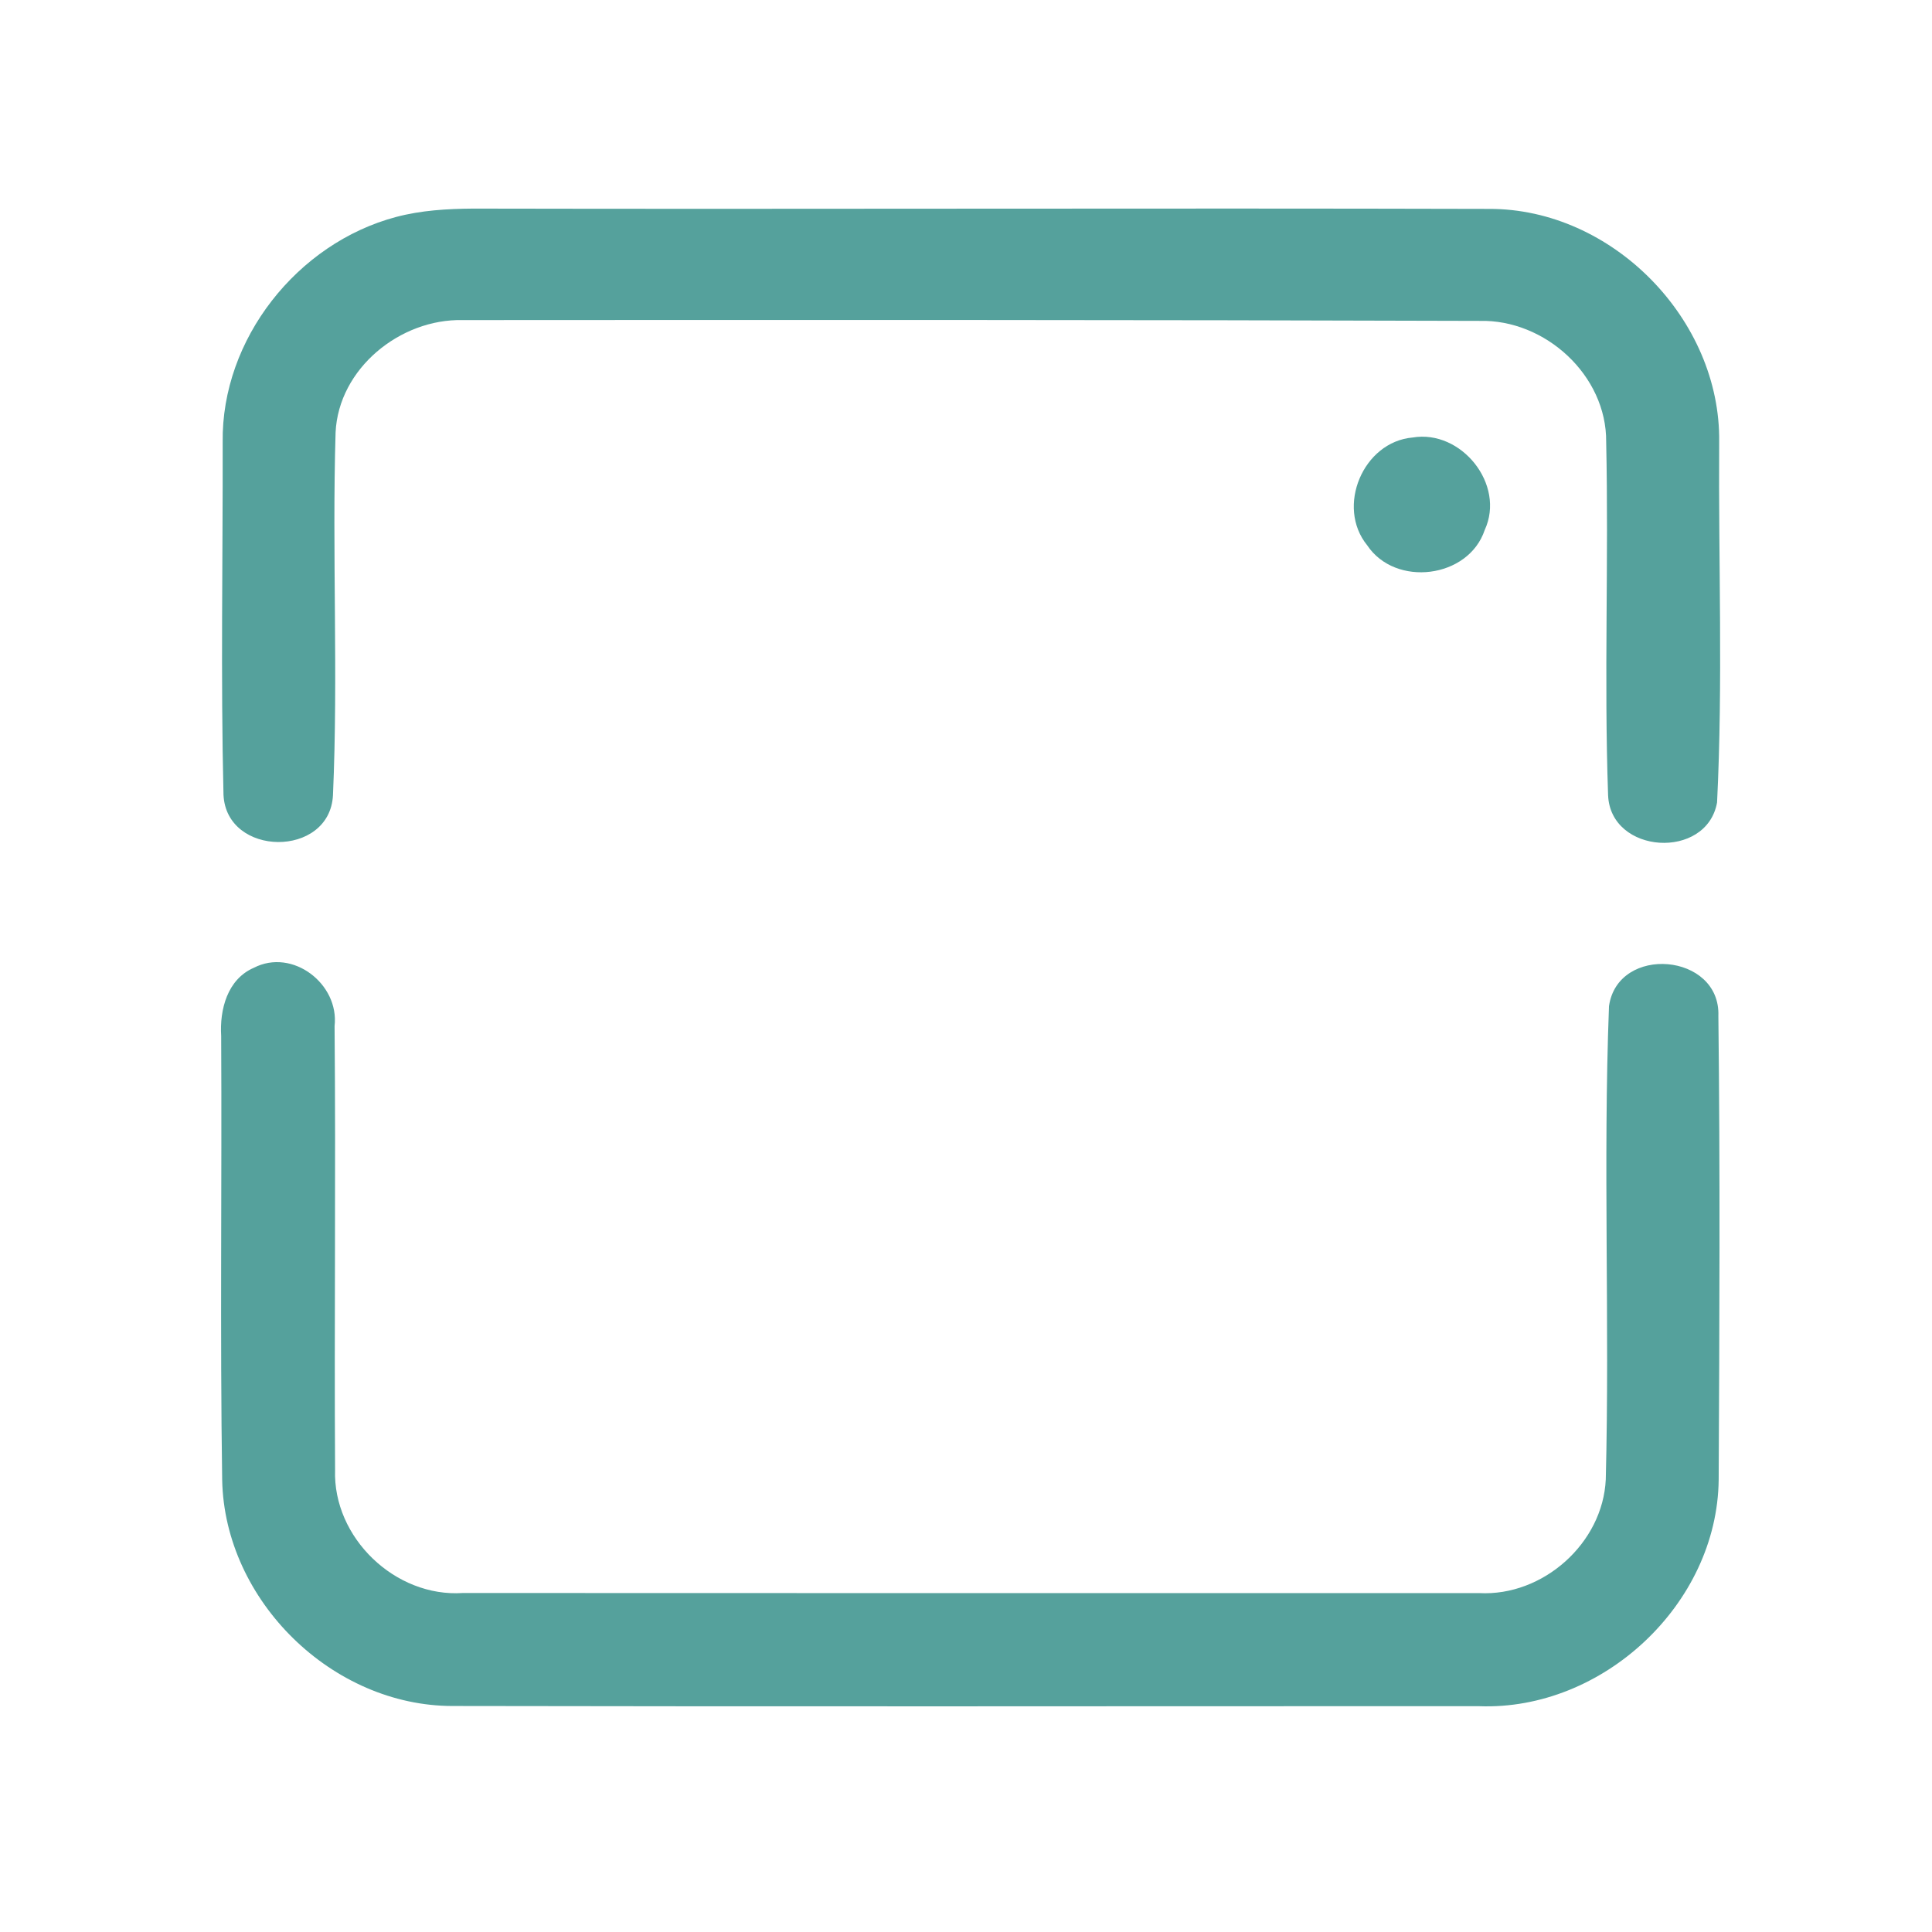 <?xml version="1.0" encoding="UTF-8" ?>
<!DOCTYPE svg PUBLIC "-//W3C//DTD SVG 1.1//EN" "http://www.w3.org/Graphics/SVG/1.1/DTD/svg11.dtd">
<svg width="192pt" height="192pt" viewBox="0 0 192 192" version="1.1" xmlns="http://www.w3.org/2000/svg">
<g id="#55a19cff">
<path fill="#55a19c" opacity="1.00" d=" M 39.37 21.56 C 41.86 20.90 44.44 20.75 47.00 20.73 C 80.66 20.80 114.33 20.67 147.98 20.76 C 160.21 20.72 171.02 31.74 170.85 43.94 C 170.77 55.87 171.23 67.84 170.64 79.75 C 169.61 85.50 160.03 84.91 159.81 79.01 C 159.40 67.32 159.88 55.61 159.62 43.92 C 159.68 37.30 153.55 31.72 147.03 31.89 C 113.35 31.78 79.65 31.79 45.97 31.81 C 39.77 31.67 33.65 36.62 33.35 42.97 C 32.99 54.99 33.62 67.03 33.09 79.03 C 32.77 85.29 22.48 85.19 22.21 78.97 C 21.93 67.30 22.15 55.61 22.13 43.94 C 21.99 33.70 29.55 24.16 39.37 21.56 Z" />
<path fill="#55a19c" opacity="1.00" d=" M 140.38 43.48 C 145.22 42.66 149.64 48.15 147.55 52.67 C 145.94 57.49 138.67 58.39 135.87 54.19 C 132.75 50.36 135.46 43.91 140.38 43.48 Z" />
<path fill="#55a19c" opacity="1.00" d=" M 25.22 96.18 C 29.07 94.19 33.73 97.78 33.25 101.97 C 33.38 116.67 33.21 131.37 33.30 146.07 C 33.07 152.81 39.28 158.77 46.01 158.31 C 79.67 158.32 113.33 158.33 147.00 158.32 C 153.33 158.66 159.29 153.37 159.58 147.02 C 159.98 131.35 159.30 115.65 159.90 99.99 C 160.78 93.84 171.00 94.70 170.77 100.97 C 170.95 116.33 170.88 131.70 170.80 147.07 C 170.66 159.42 159.28 170.02 146.99 169.56 C 113.00 169.55 79.01 169.61 45.03 169.54 C 33.03 169.57 22.32 159.08 22.08 147.09 C 21.86 132.38 22.06 117.66 21.98 102.95 C 21.82 100.34 22.59 97.32 25.22 96.18 Z" />
</g>
</svg>
